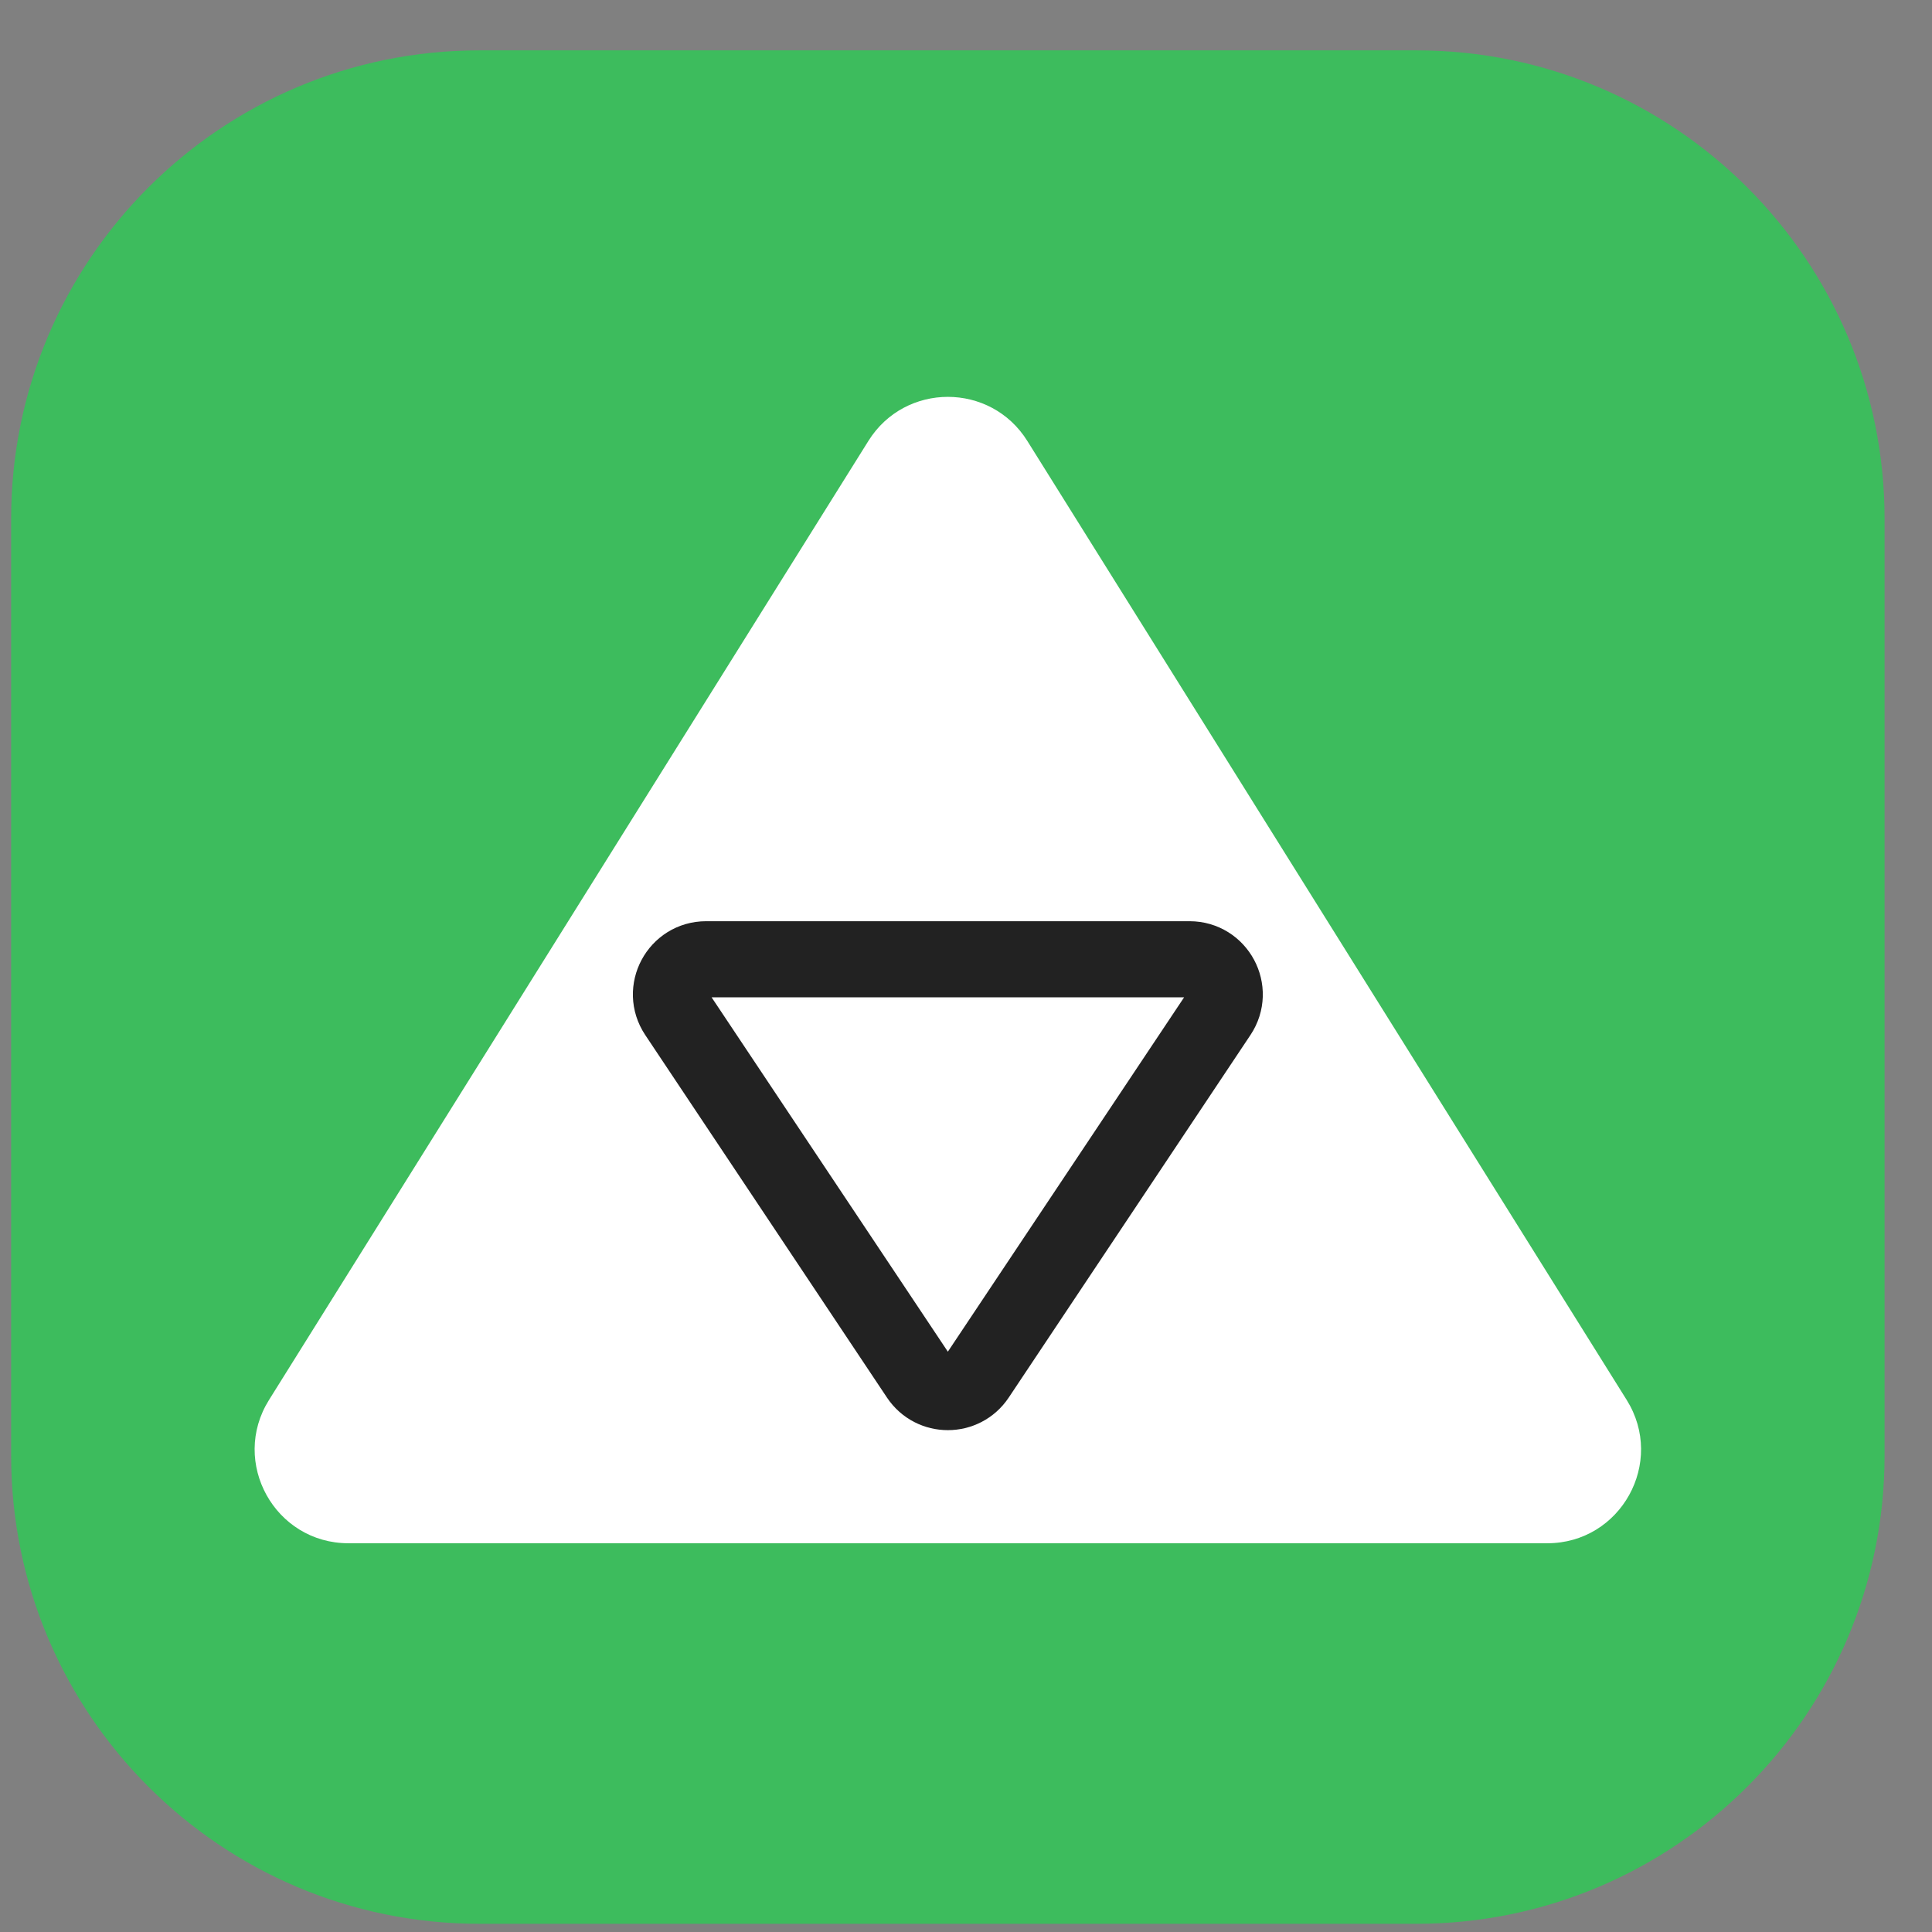 <svg width="33" height="33" viewBox="0 0 33 33" fill="none" xmlns="http://www.w3.org/2000/svg">
<rect x="0" y="0" width="33" height="33" fill="#808080" stroke="none"/>
<g clip-path="url(#clip0_104_250)">
<path d="M24.19 0.86H8.19C3.772 0.86 0.19 4.442 0.19 8.86V24.86C0.19 29.278 3.772 32.86 8.19 32.86H24.19C28.608 32.86 32.19 29.278 32.19 24.86V8.86C32.19 4.442 28.608 0.86 24.19 0.86Z" fill="#3DBC5D"/>
<path d="M14.833 7.531L4.595 23.912C3.929 24.978 4.695 26.36 5.952 26.36H26.428C27.685 26.36 28.451 24.978 27.785 23.912L17.547 7.531C16.92 6.528 15.46 6.528 14.833 7.531Z" fill="white"/>
<path d="M15.691 23.511L11.562 17.318C11.296 16.919 11.582 16.385 12.061 16.385H20.319C20.798 16.385 21.084 16.919 20.818 17.318L16.689 23.511C16.452 23.867 15.928 23.867 15.691 23.511Z" stroke="#222222" stroke-width="1.3"/>
</g>
<defs>
<clipPath id="clip0_104_250">
<rect width="32" height="32" fill="white" transform="translate(0.19 0.86)"/>
</clipPath>
</defs>
</svg>
